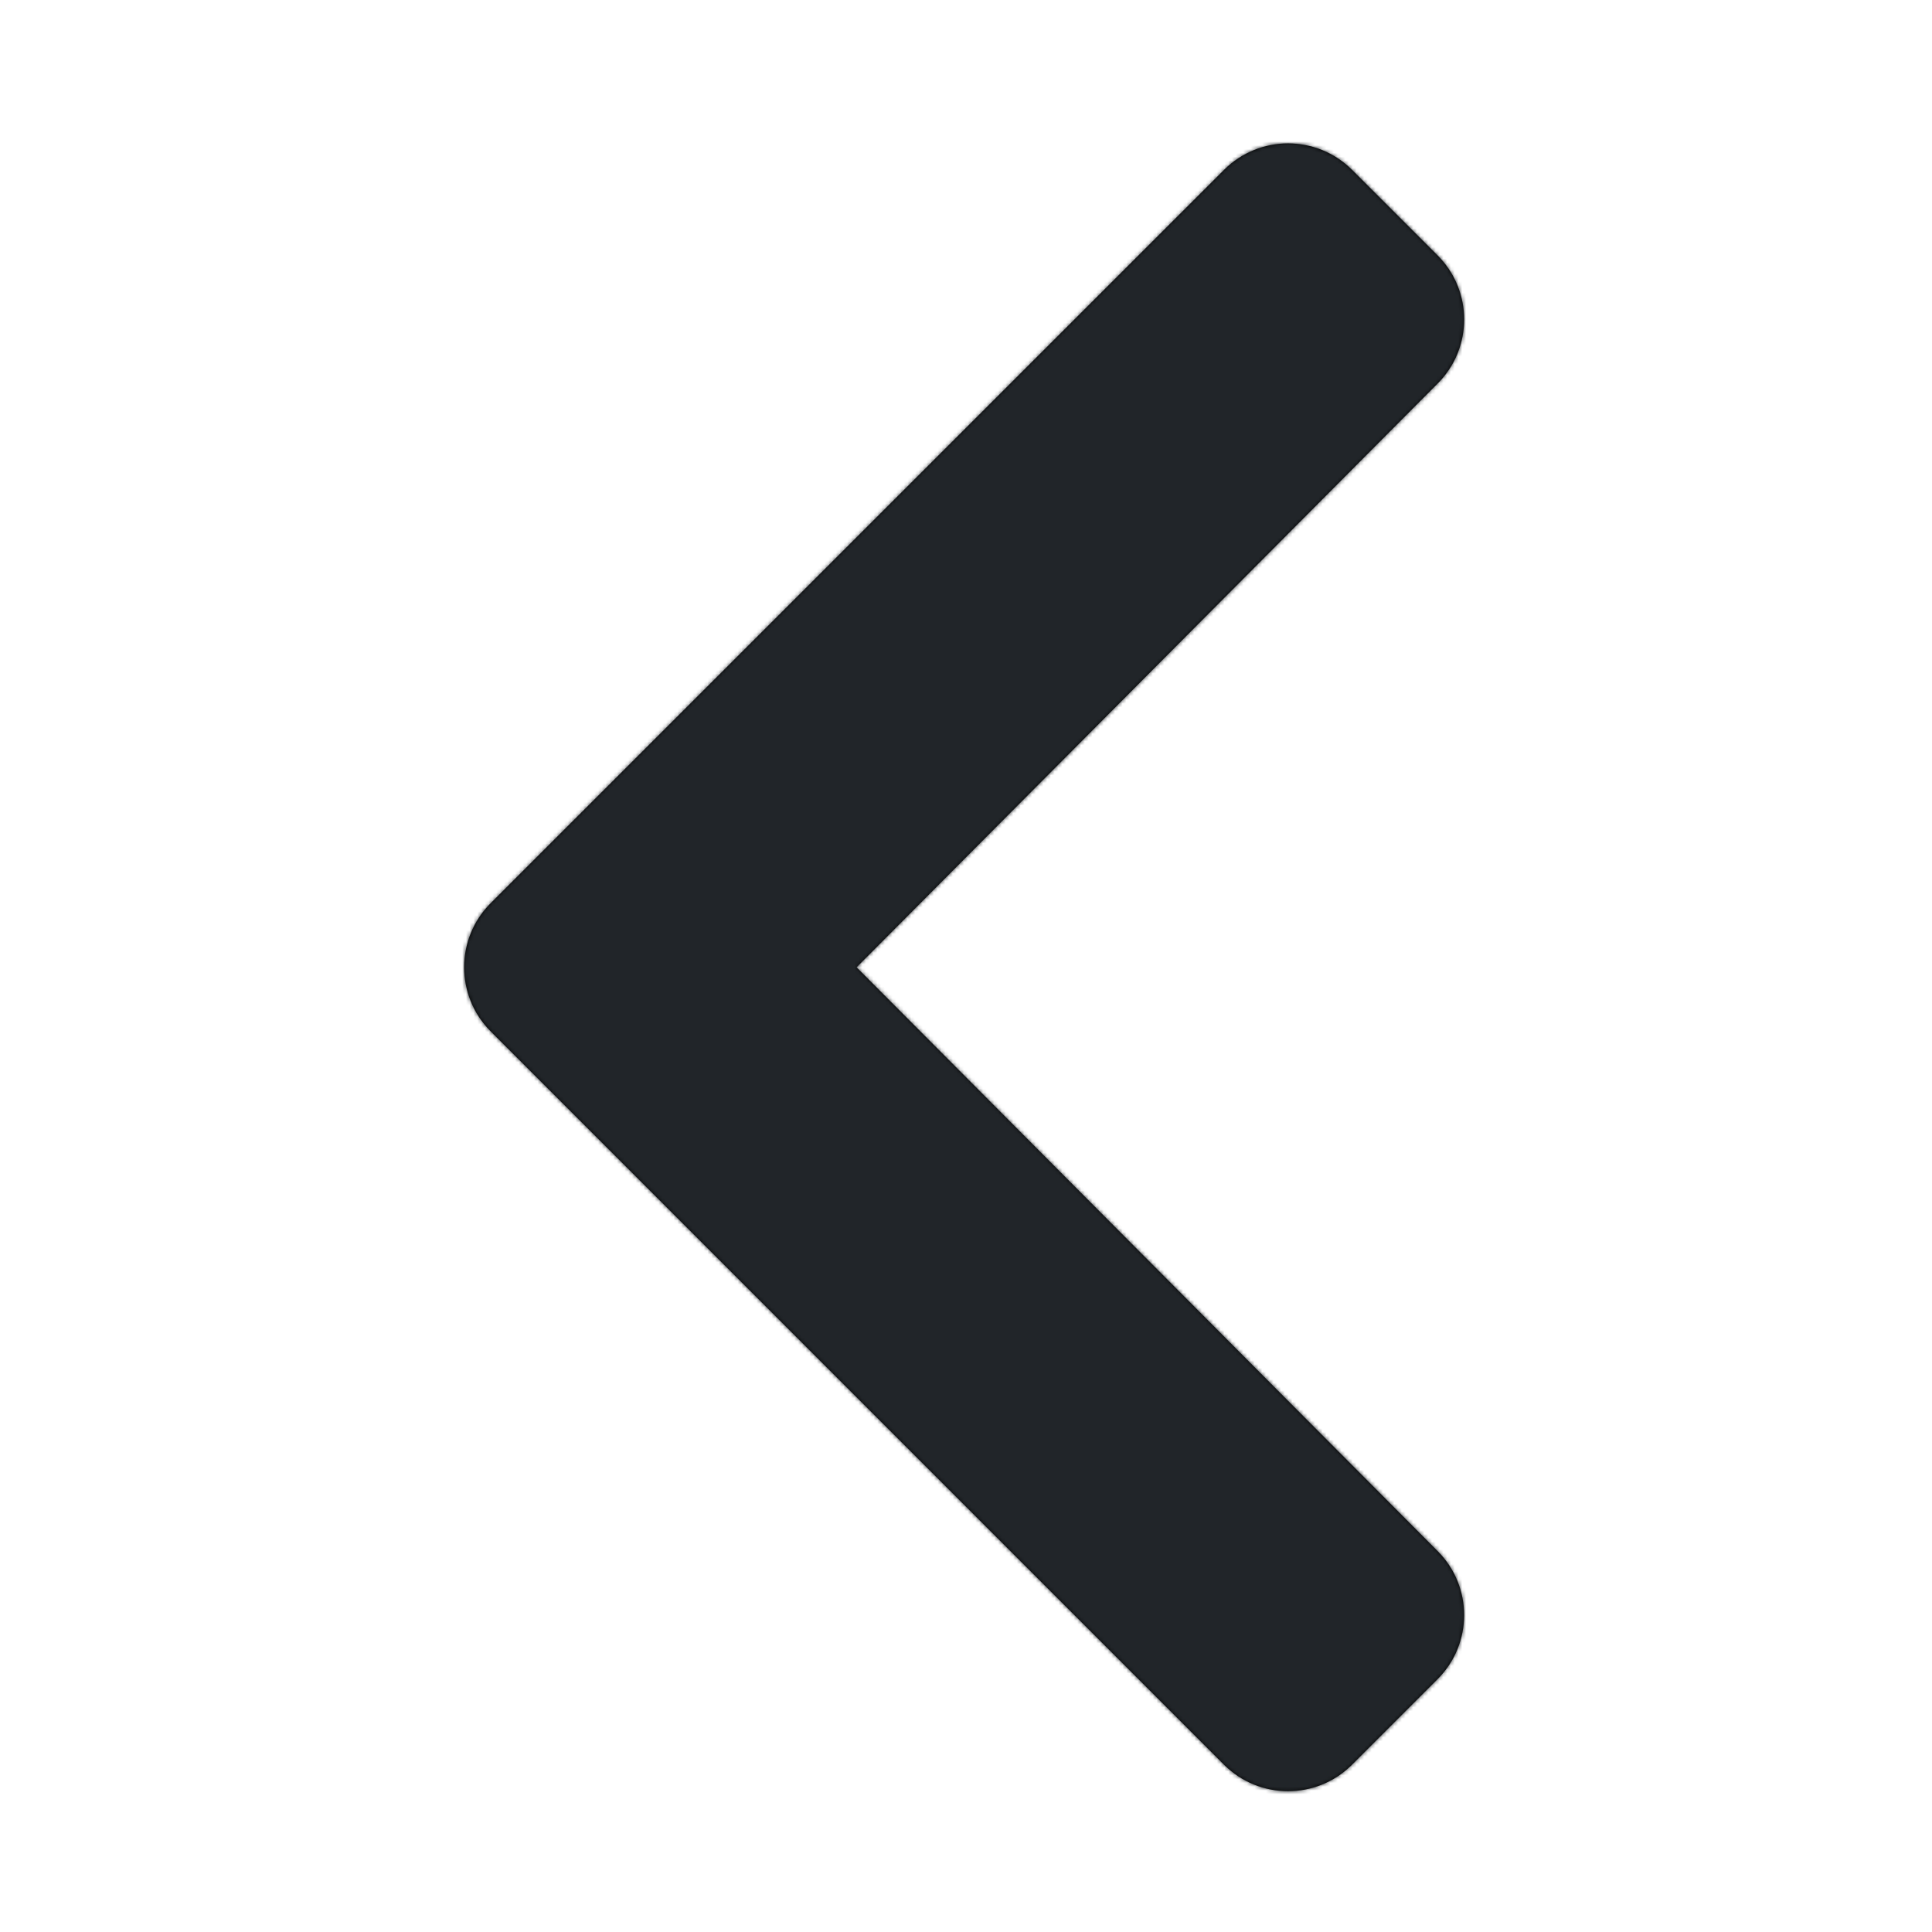 <svg width="512" height="512" viewBox="0 0 512 512" fill="none" xmlns="http://www.w3.org/2000/svg">
<path d="M130.028 239.367L324.378 45.028C333.747 35.657 348.948 35.657 358.318 45.028L380.987 67.698C390.347 77.058 390.357 92.218 381.027 101.597L226.997 256.337L381.017 411.087C390.357 420.467 390.337 435.628 380.978 444.987L358.307 467.658C348.938 477.027 333.737 477.027 324.367 467.658L130.028 273.307C120.658 263.938 120.658 248.737 130.028 239.367Z" fill="black"/>
<mask id="mask0_0_859" style="mask-type:alpha" maskUnits="userSpaceOnUse" x="123" y="38" width="266" height="437">
<path d="M130.028 239.367L324.378 45.028C333.747 35.657 348.948 35.657 358.318 45.028L380.987 67.698C390.347 77.058 390.357 92.218 381.027 101.597L226.997 256.337L381.017 411.087C390.357 420.467 390.337 435.628 380.978 444.987L358.307 467.658C348.938 477.027 333.737 477.027 324.367 467.658L130.028 273.307C120.658 263.938 120.658 248.737 130.028 239.367Z" fill="white"/>
</mask>
<g mask="url(#mask0_0_859)">
<path fill-rule="evenodd" clip-rule="evenodd" d="M0 0H512V512H0V0Z" fill="#212529"/>
</g>
</svg>
